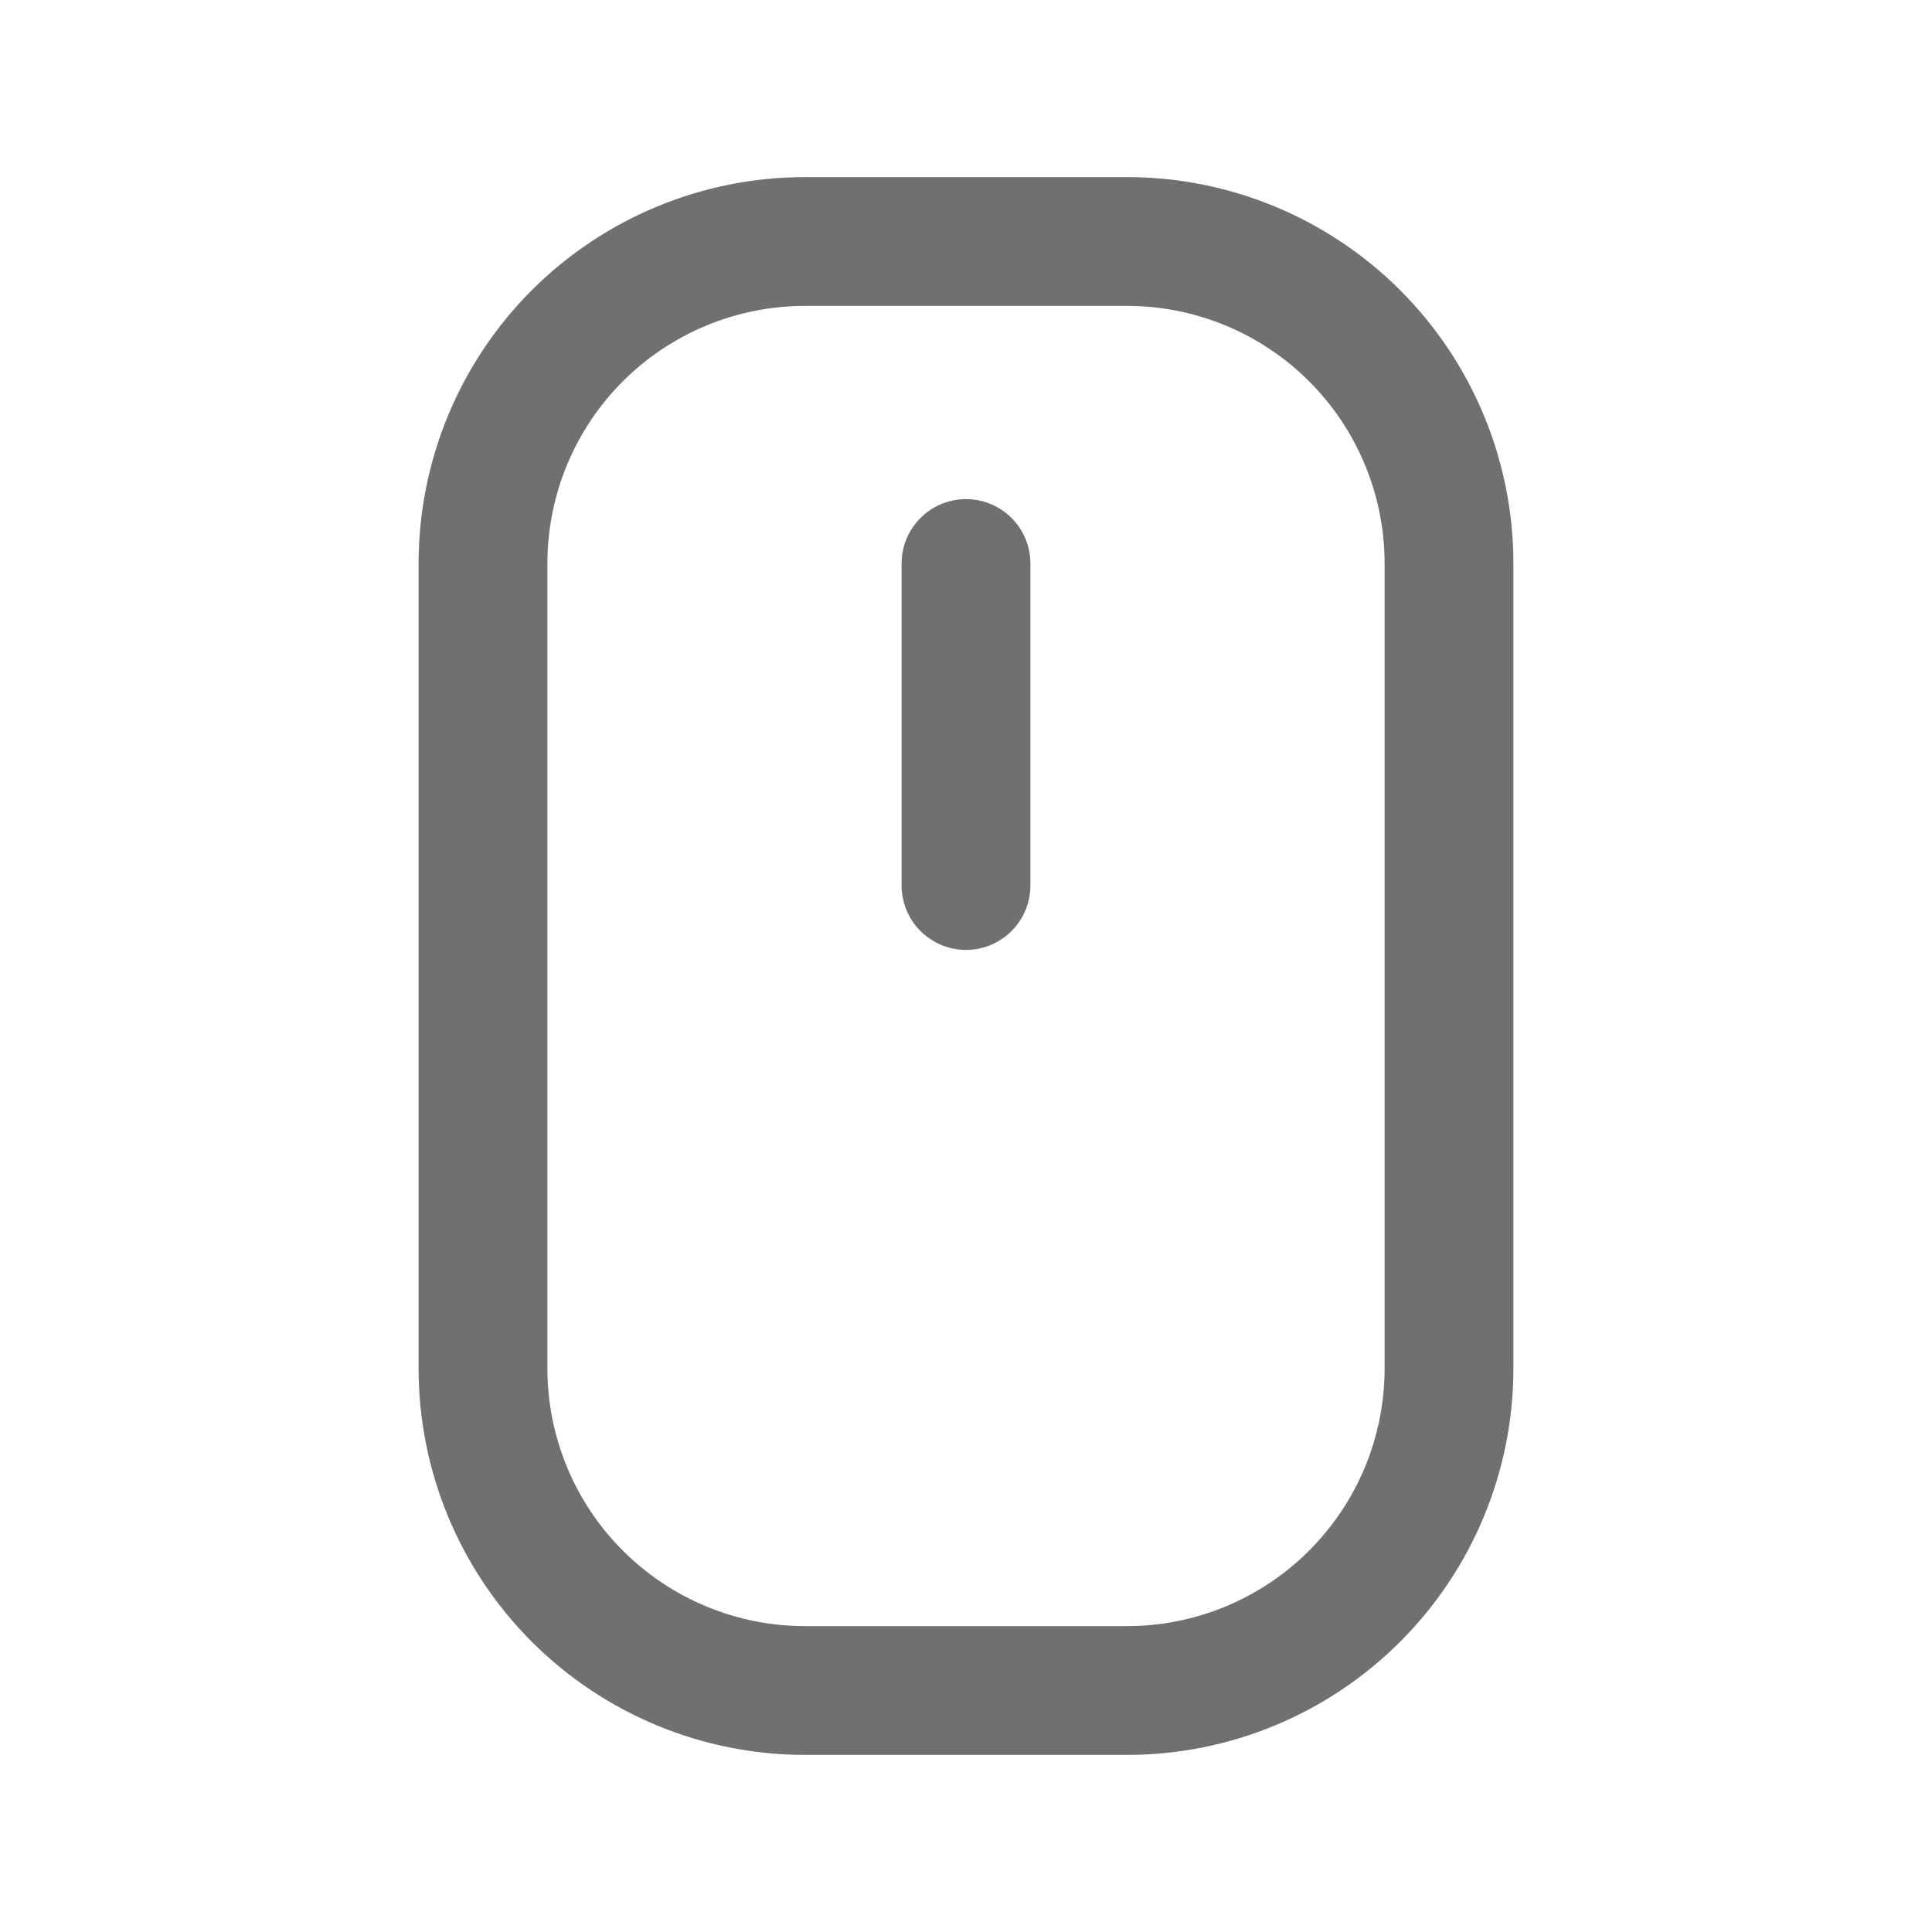 <svg width="30" height="30" viewBox="0 0 30 30" fill="none" xmlns="http://www.w3.org/2000/svg">
<g opacity="1" clip-path="url(#clip0_1_141)">
<path d="M7.5 8.75C7.5 7.424 8.027 6.152 8.964 5.214C9.902 4.277 11.174 3.75 12.5 3.75H17.5C18.826 3.75 20.098 4.277 21.035 5.214C21.973 6.152 22.5 7.424 22.5 8.75V21.25C22.5 22.576 21.973 23.848 21.035 24.785C20.098 25.723 18.826 26.25 17.5 26.25H12.5C11.174 26.25 9.902 25.723 8.964 24.785C8.027 23.848 7.5 22.576 7.5 21.25V8.75Z" stroke="#707070" stroke-width="2" stroke-linecap="round" stroke-linejoin="round"/>
<path d="M15 8.75V13.75" stroke="#707070" stroke-width="2" stroke-linecap="round" stroke-linejoin="round"/>
</g>
<defs>
<clipPath id="clip0_1_141">
<rect width="30" height="30" fill="white"/>
</clipPath>
</defs>
</svg>
